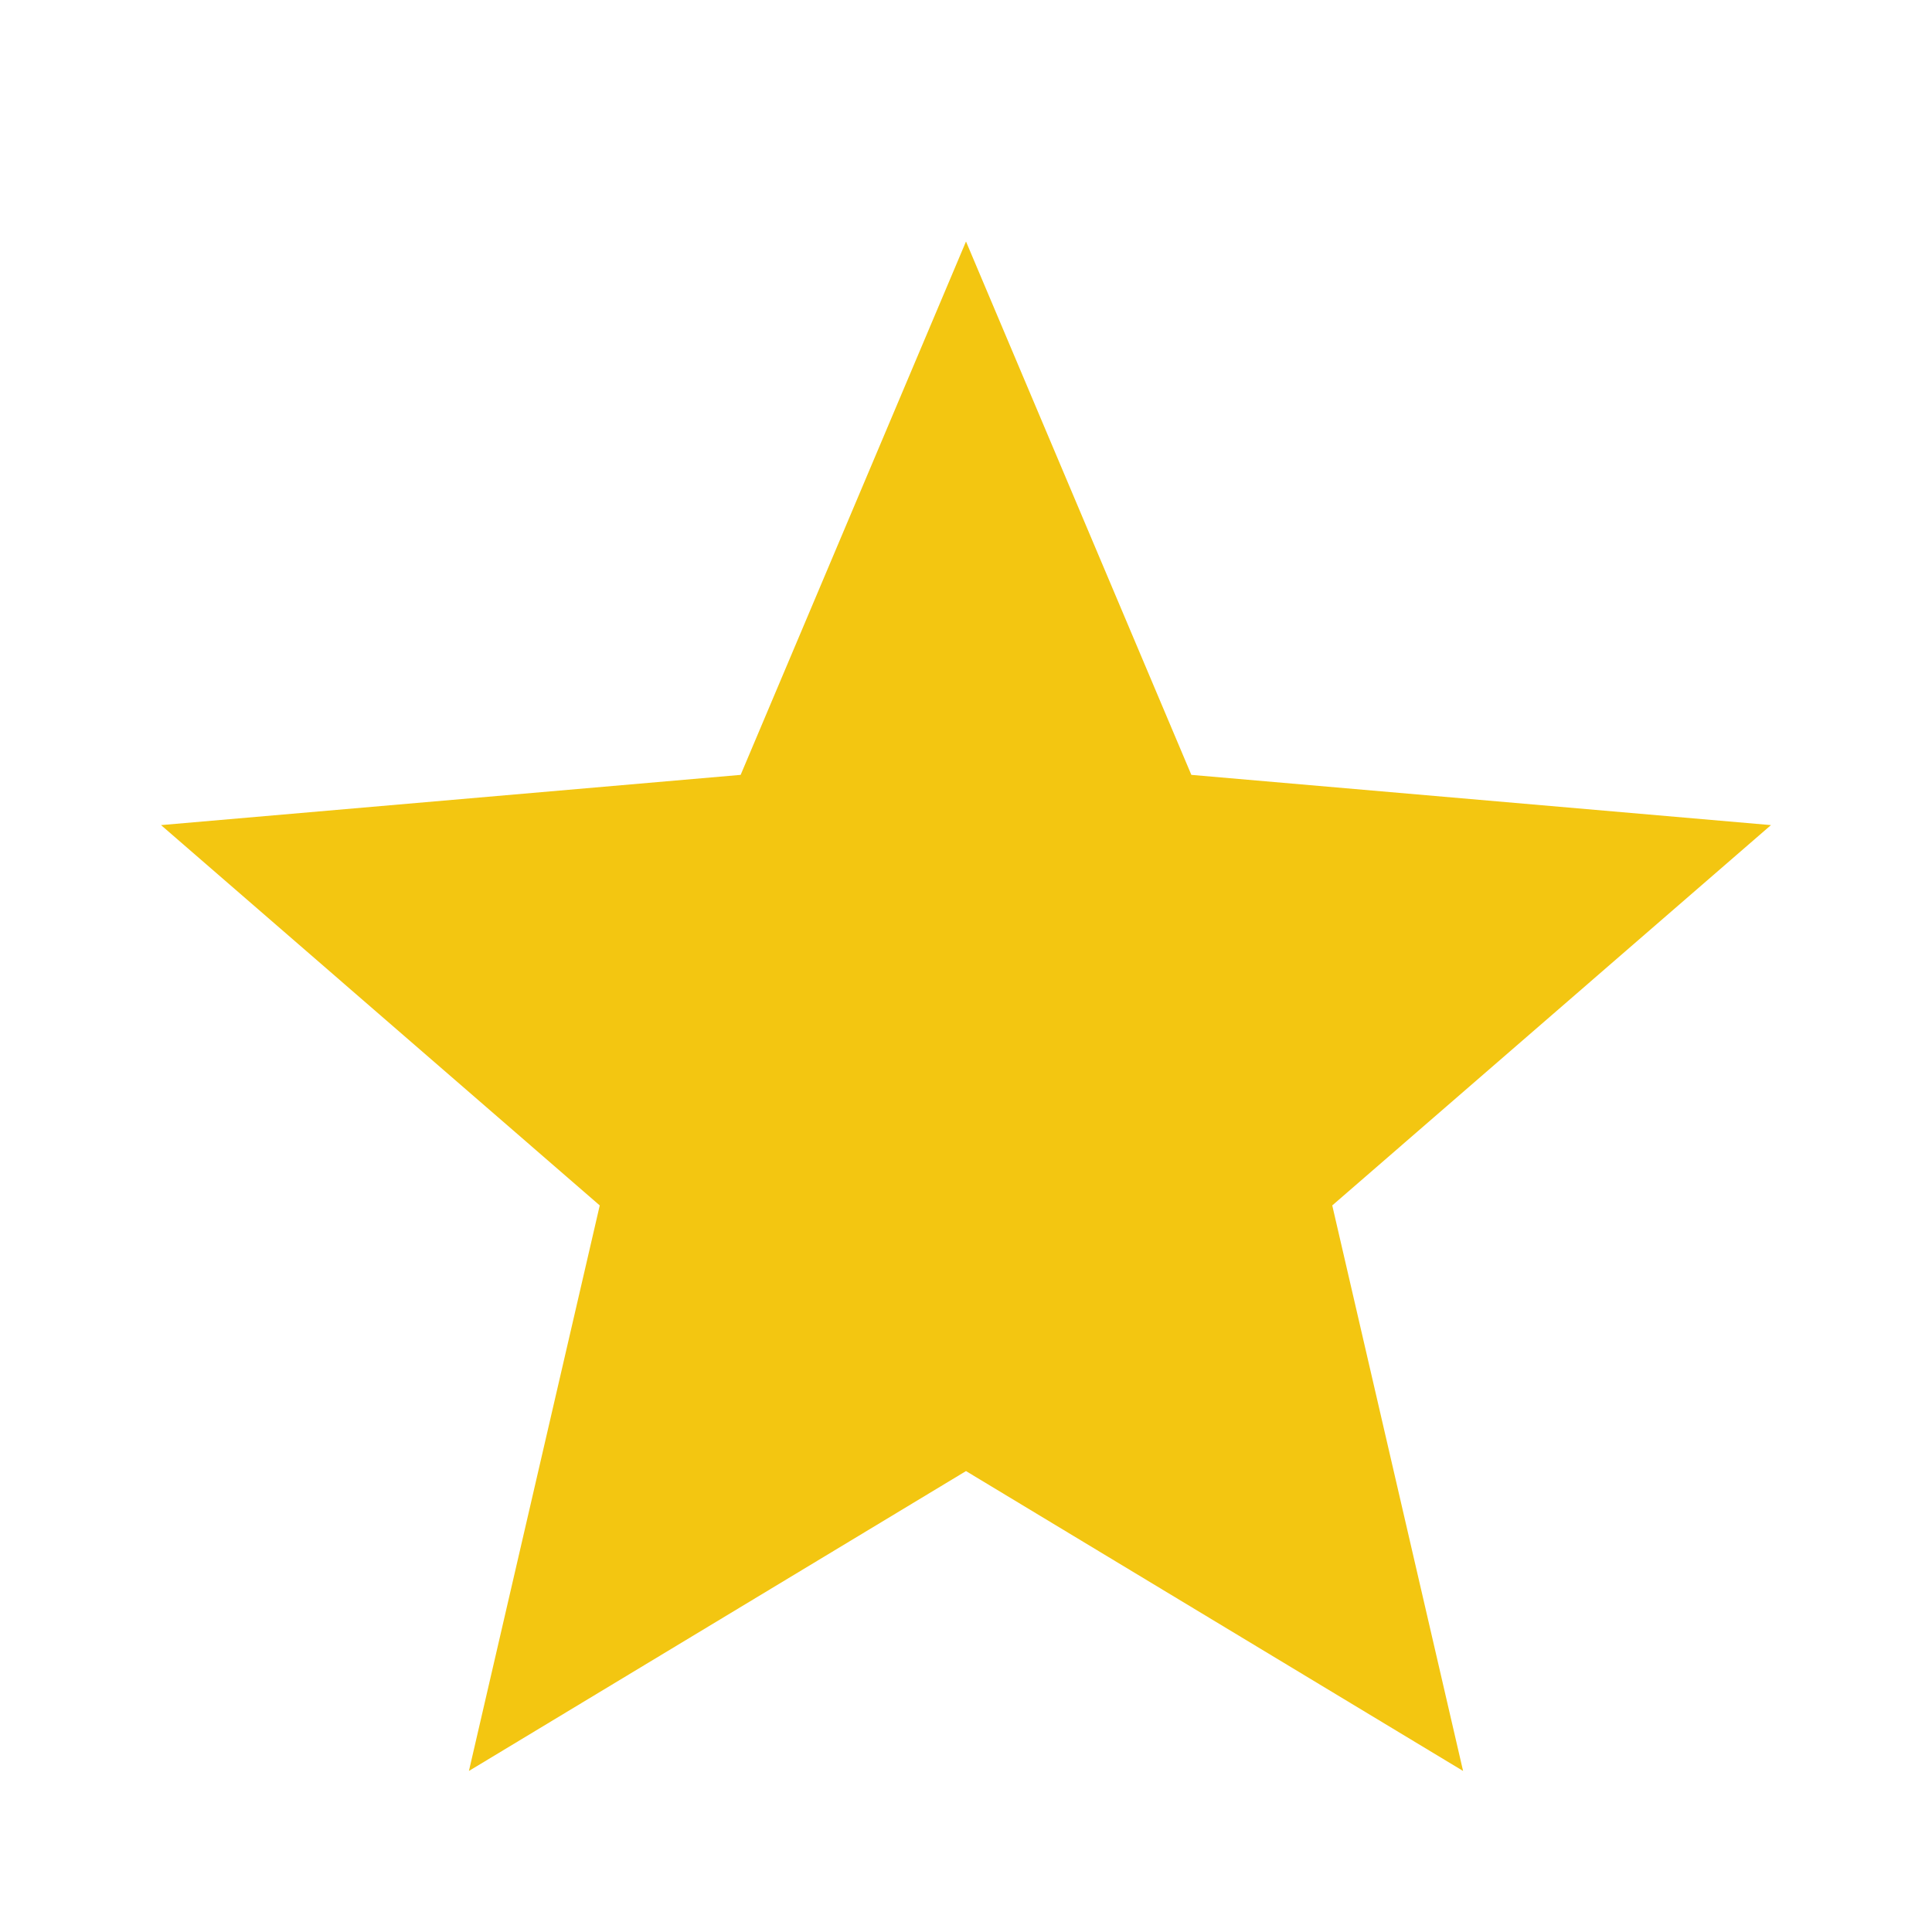 <svg width="14" height="14" viewBox="0 0 14 14" fill="none" xmlns="http://www.w3.org/2000/svg">
<path d="M3.398 12.833L4.346 8.735L1.167 5.979L5.367 5.615L7 1.75L8.633 5.615L12.833 5.979L9.654 8.735L10.602 12.833L7 10.66L3.398 12.833Z" fill="#F3C611"/>
</svg>
